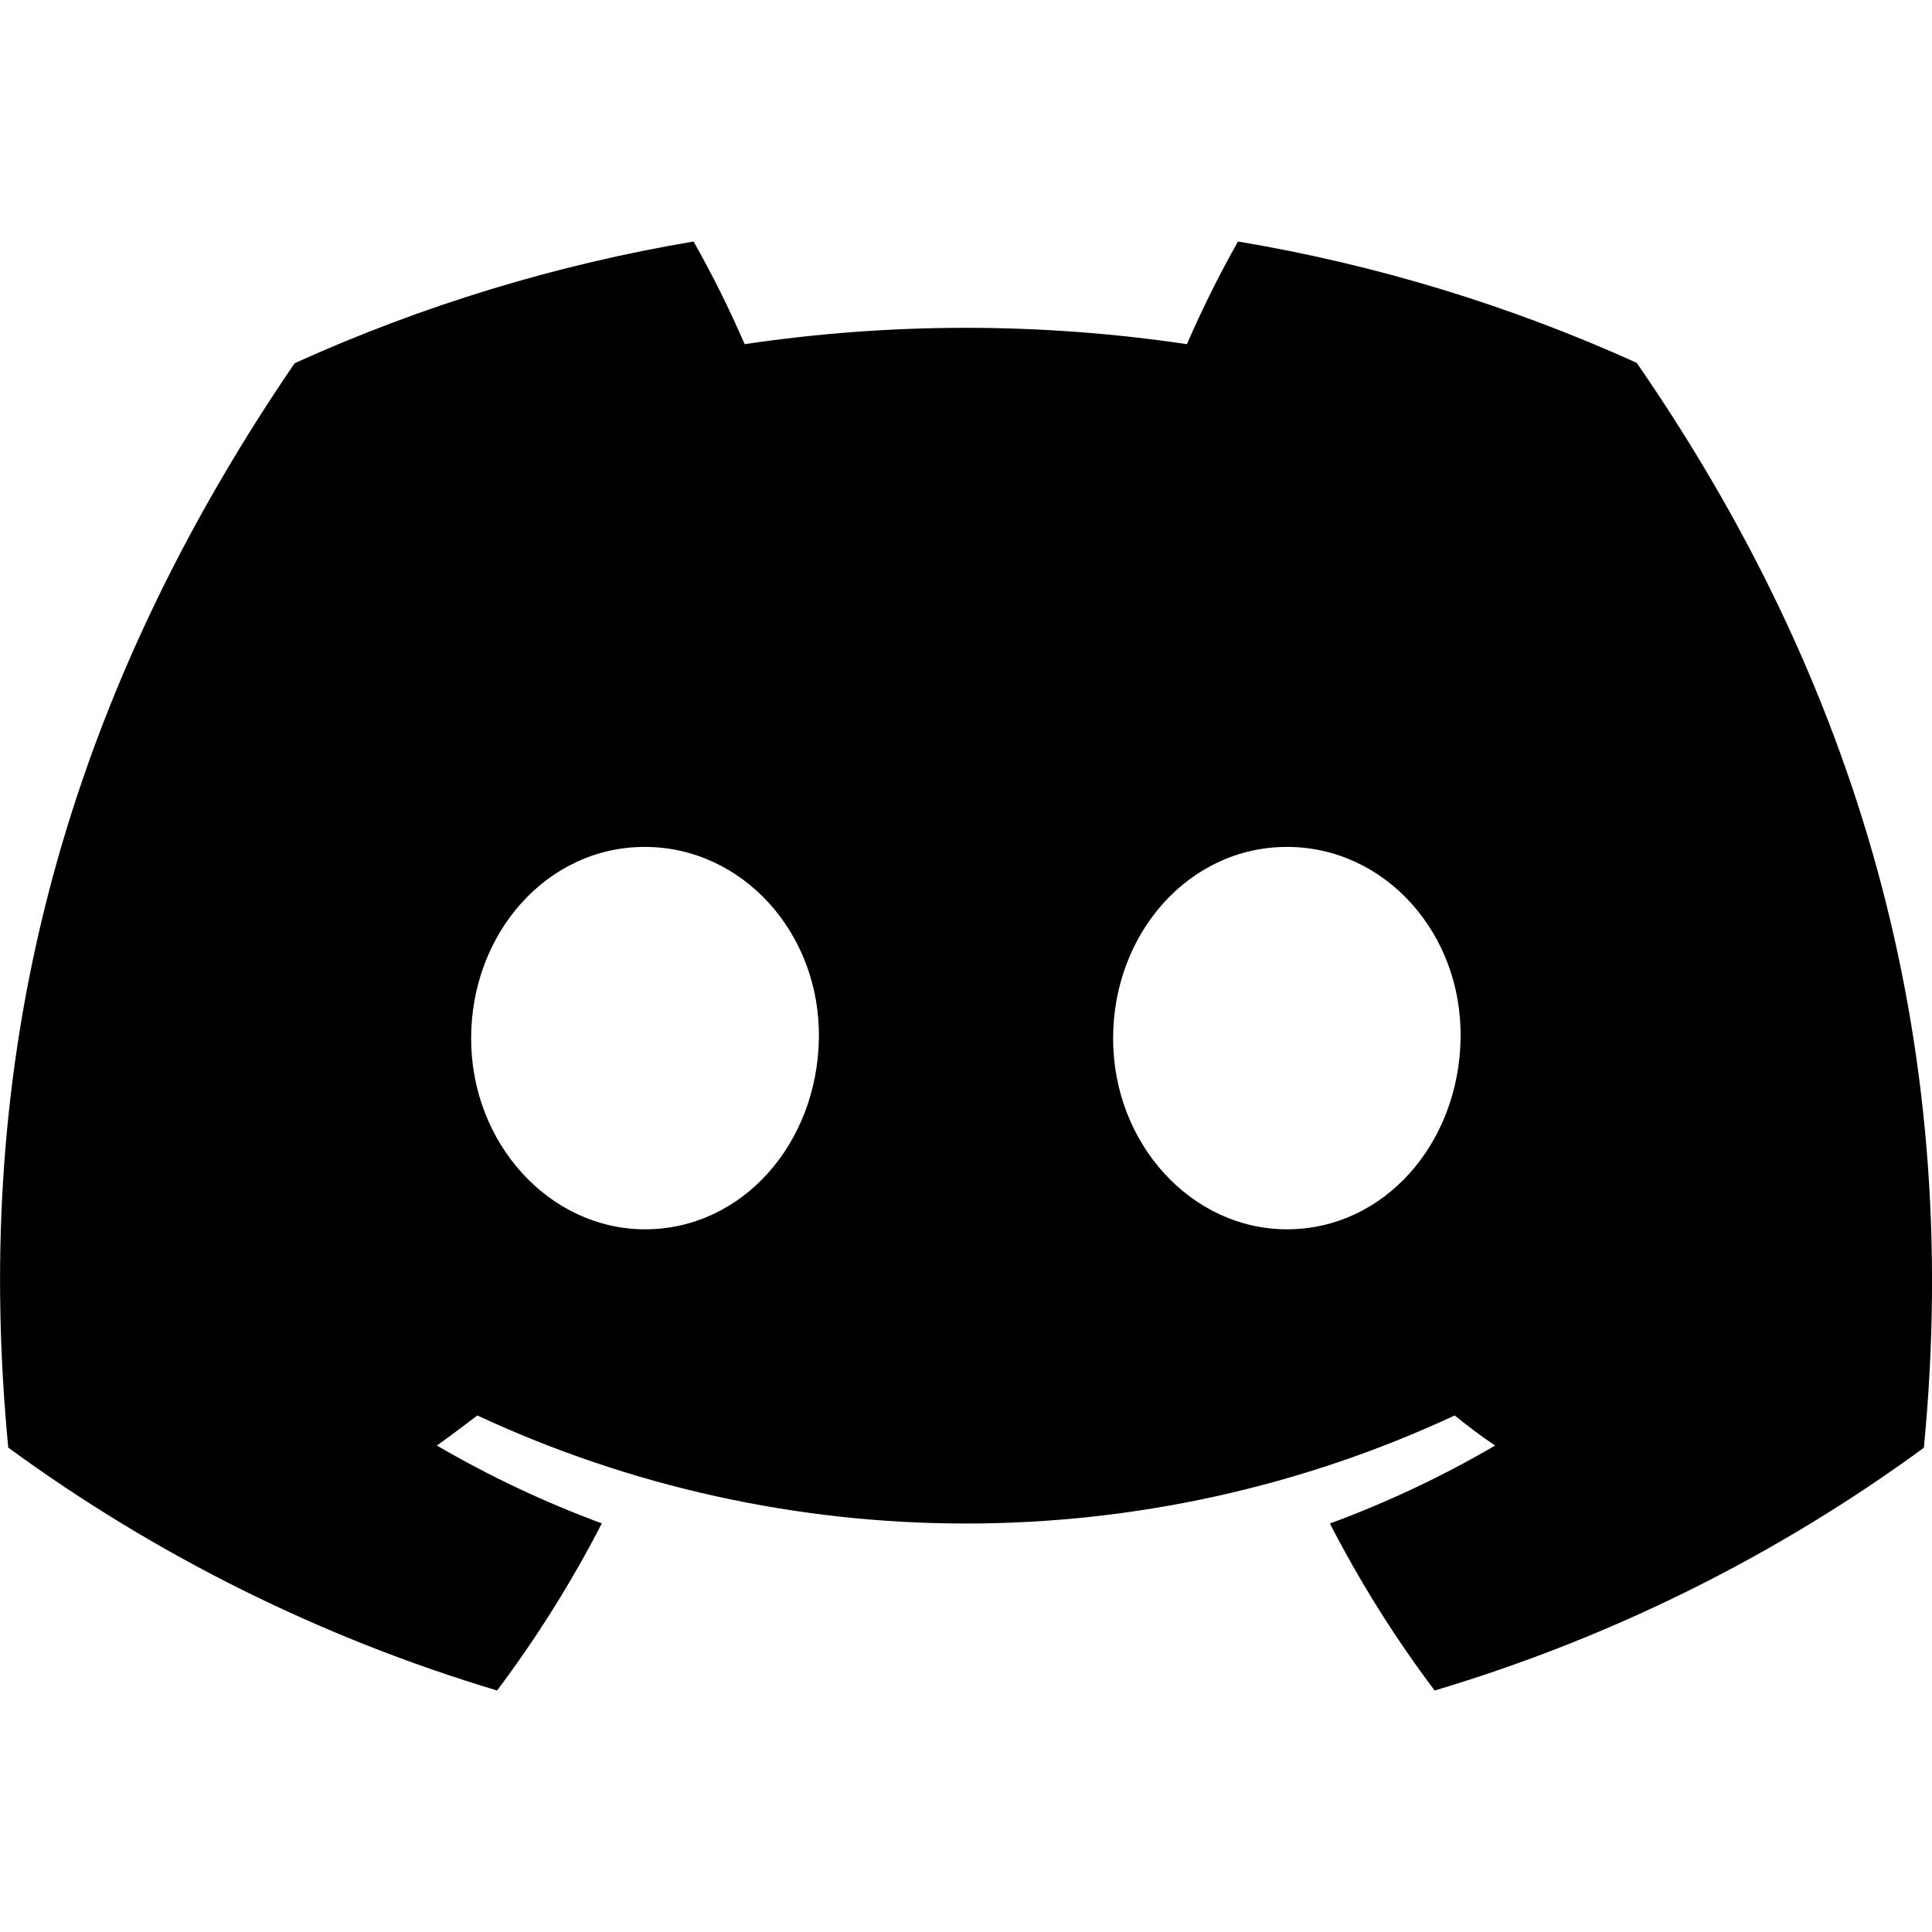 <svg width="14" height="14" viewBox="0 0 14 14" fill="none" xmlns="http://www.w3.org/2000/svg" aria-label="Discord Logo"><g clip-path="url(#clip0_1993_195)"><path d="M11.86 2.629C10.94 2.213 9.969 1.917 8.971 1.75C8.835 1.991 8.711 2.24 8.601 2.494C7.539 2.336 6.458 2.336 5.396 2.494C5.286 2.24 5.162 1.991 5.026 1.75C4.028 1.918 3.056 2.215 2.135 2.632C0.307 5.308 -0.188 7.918 0.06 10.49C1.13 11.273 2.328 11.868 3.602 12.25C3.889 11.868 4.143 11.463 4.361 11.039C3.946 10.886 3.547 10.697 3.166 10.475C3.266 10.403 3.364 10.329 3.459 10.257C4.567 10.773 5.776 11.04 7 11.04C8.224 11.04 9.434 10.773 10.541 10.257C10.637 10.334 10.735 10.409 10.834 10.475C10.453 10.698 10.052 10.887 9.637 11.04C9.855 11.464 10.109 11.869 10.396 12.25C11.671 11.87 12.87 11.275 13.941 10.491C14.231 7.508 13.444 4.922 11.86 2.629ZM4.674 8.908C3.984 8.908 3.414 8.288 3.414 7.525C3.414 6.762 3.964 6.137 4.672 6.137C5.38 6.137 5.946 6.762 5.934 7.525C5.922 8.288 5.378 8.908 4.674 8.908ZM9.326 8.908C8.634 8.908 8.066 8.288 8.066 7.525C8.066 6.762 8.617 6.137 9.326 6.137C10.035 6.137 10.597 6.762 10.584 7.525C10.572 8.288 10.029 8.908 9.326 8.908Z" fill="currentColor"></path></g><defs><clipPath id="clip0_1993_195"><rect width="14" height="14" fill="white"></rect></clipPath></defs></svg>